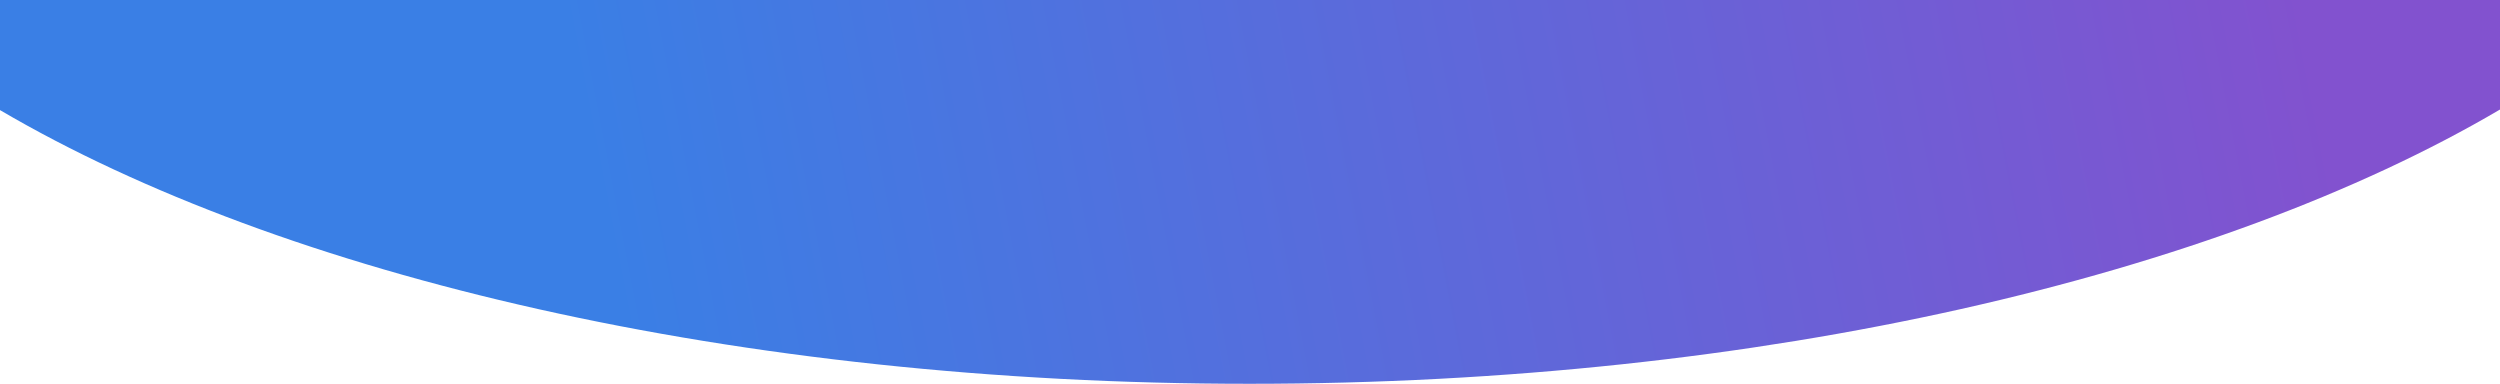 <?xml version="1.0" encoding="UTF-8"?>
<svg width="2560px" height="393px" viewBox="0 0 2560 393" version="1.1" xmlns="http://www.w3.org/2000/svg" xmlns:xlink="http://www.w3.org/1999/xlink">
    <!-- Generator: Sketch 54 (76480) - https://sketchapp.com -->
    <title>news-bj</title>
    <desc>Created with Sketch.</desc>
    <defs>
        <linearGradient x1="93.247%" y1="49.249%" x2="24.032%" y2="51.285%" id="linearGradient-1">
            <stop stop-color="#8252CF" offset="0%"></stop>
            <stop stop-color="#3A7FE5" offset="100%"></stop>
        </linearGradient>
    </defs>
    <g id="Page-1" stroke="none" stroke-width="1" fill="none" fill-rule="evenodd">
        <path d="M2560,0 L2560,112.145 C2270.359,282.505 1804.652,393 1279.5,393 C754.952,393 289.712,282.759 -1.10048859e-10,112.733 L-1.10048859e-10,1.42108547e-14 L2560,0 Z" id="news-bj" fill="url(#linearGradient-1)"></path>
    </g>
</svg>